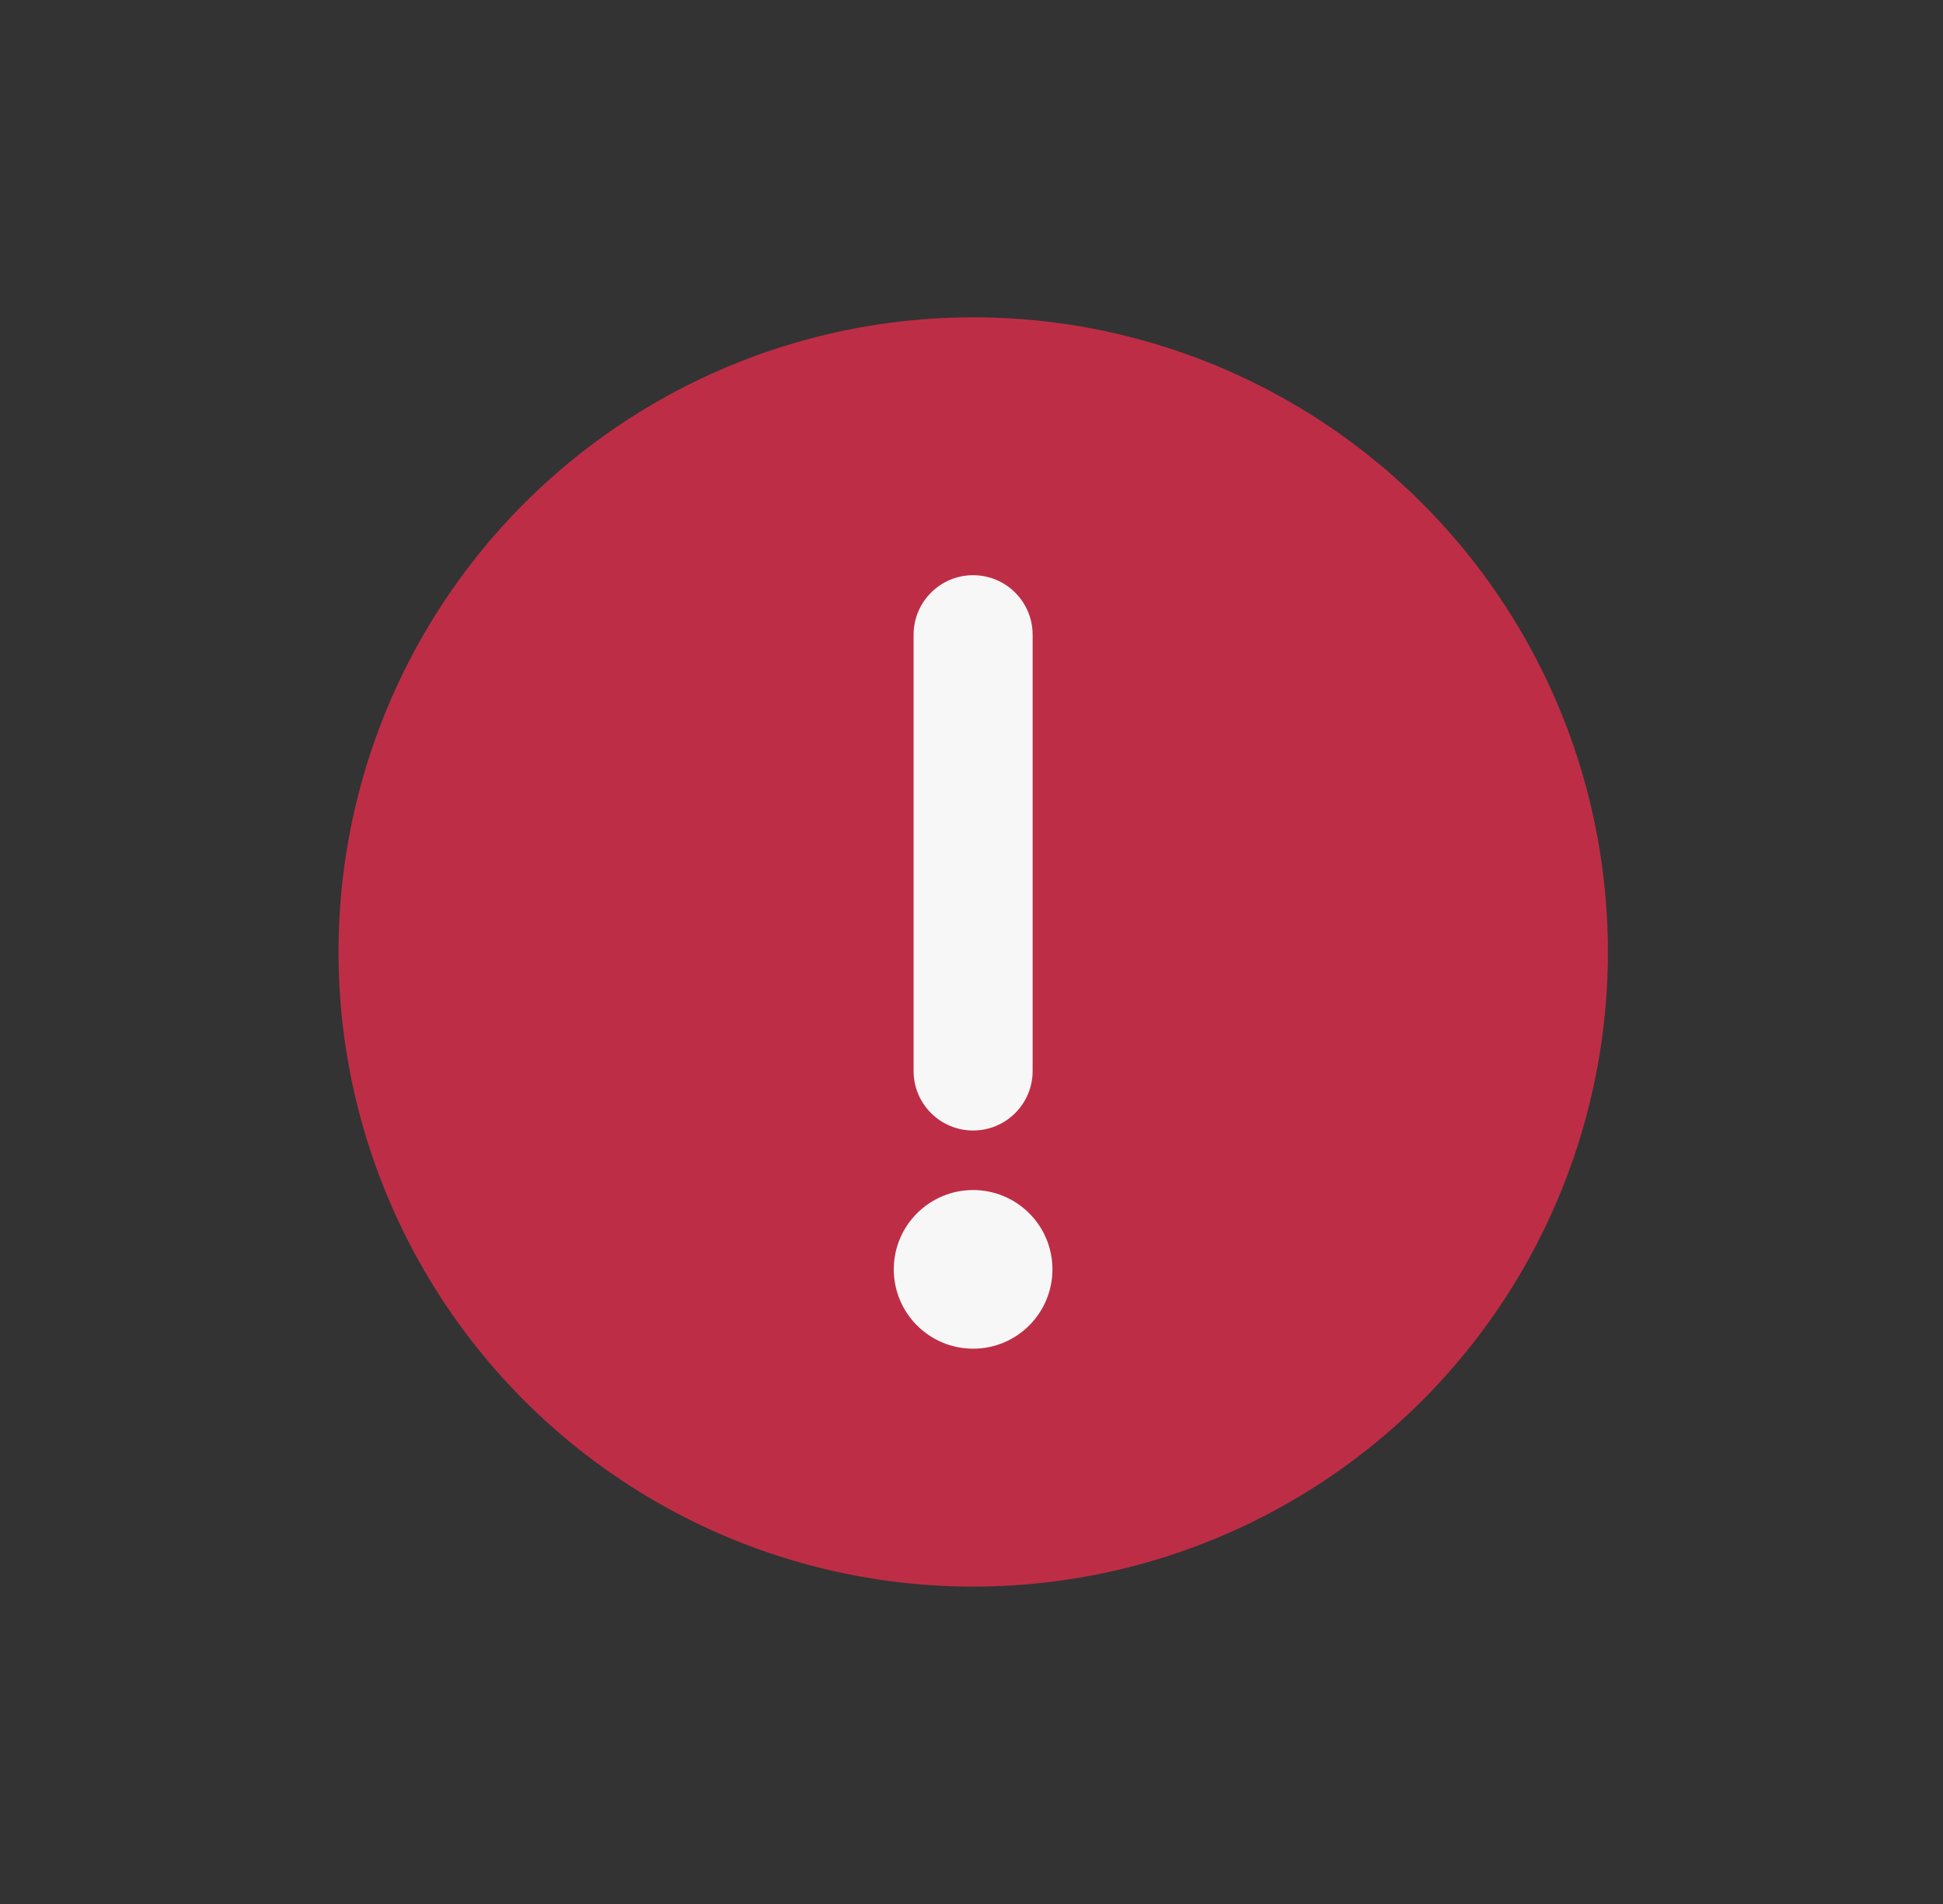 <svg width="50" height="49" viewBox="0 0 50 49" fill="none" xmlns="http://www.w3.org/2000/svg">
<rect x="0" y="0" width="50" height="49" fill="#333333" stroke="none"/>
<circle cx="25.044" cy="24.499" r="16.333" fill="#BE2D46"/>
<path d="M25.042 30.626C26.169 30.626 27.083 31.54 27.083 32.667C27.083 33.795 26.169 34.709 25.042 34.709C23.914 34.709 23 33.795 23 32.667C23 31.54 23.914 30.626 25.042 30.626Z" fill="#F7F7F7"/>
<path d="M26.573 27.563C26.573 28.409 25.887 29.094 25.042 29.094C24.196 29.094 23.51 28.409 23.51 27.563V16.334C23.51 15.488 24.196 14.803 25.042 14.803C25.887 14.803 26.573 15.488 26.573 16.334V27.563Z" fill="#F7F7F7"/>
</svg>
